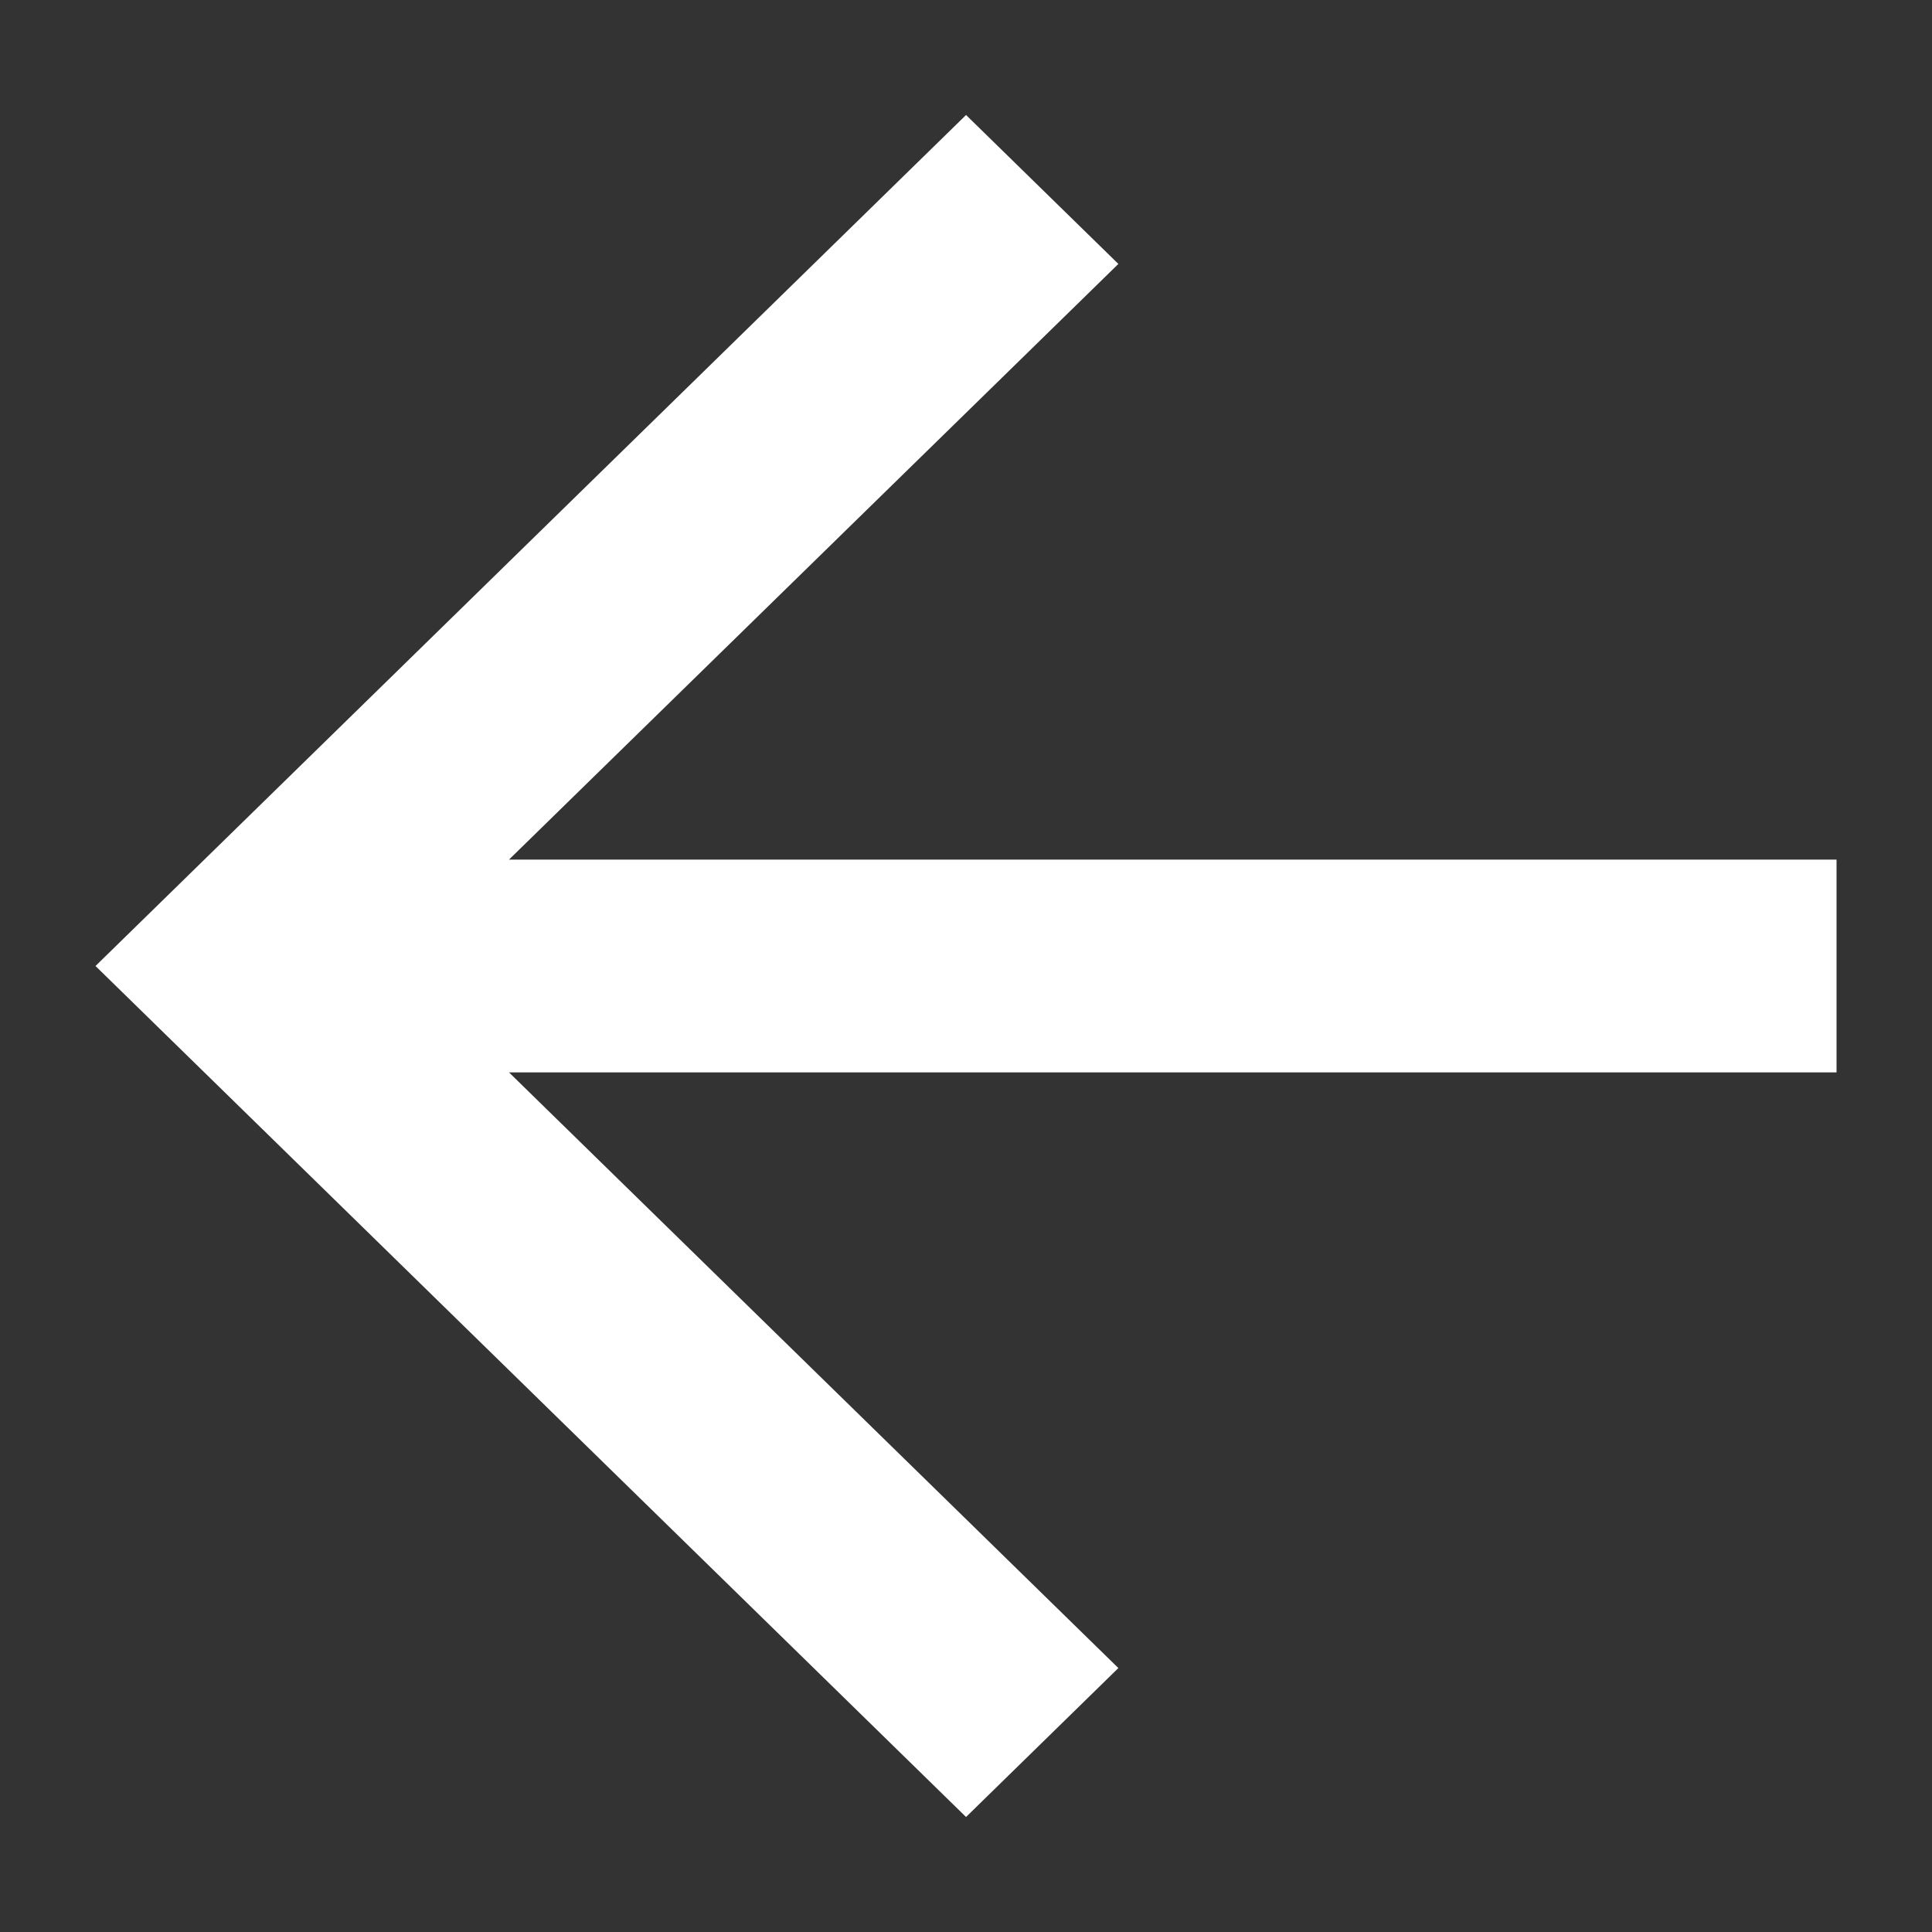 <?xml version="1.0" standalone="no"?><!DOCTYPE svg PUBLIC "-//W3C//DTD SVG 1.1//EN" "http://www.w3.org/Graphics/SVG/1.1/DTD/svg11.dtd"><svg width="100%" height="100%" viewBox="0 0 44 44" version="1.1" xmlns="http://www.w3.org/2000/svg" xmlns:xlink="http://www.w3.org/1999/xlink" xml:space="preserve" style="fill-rule:evenodd;clip-rule:evenodd;stroke-linejoin:round;stroke-miterlimit:1.414;"><rect x="0" y="0" width="44" height="44" fill="#333333" stroke="none"/><g><path d="M41.826,19.577l-30.234,0l13.878,-13.566l-3.469,-3.392l-19.826,19.381l19.826,19.381l3.469,-3.392l-13.878,-13.566l30.234,0l0,-4.845Z" style="fill:#fff;"/></g></svg>